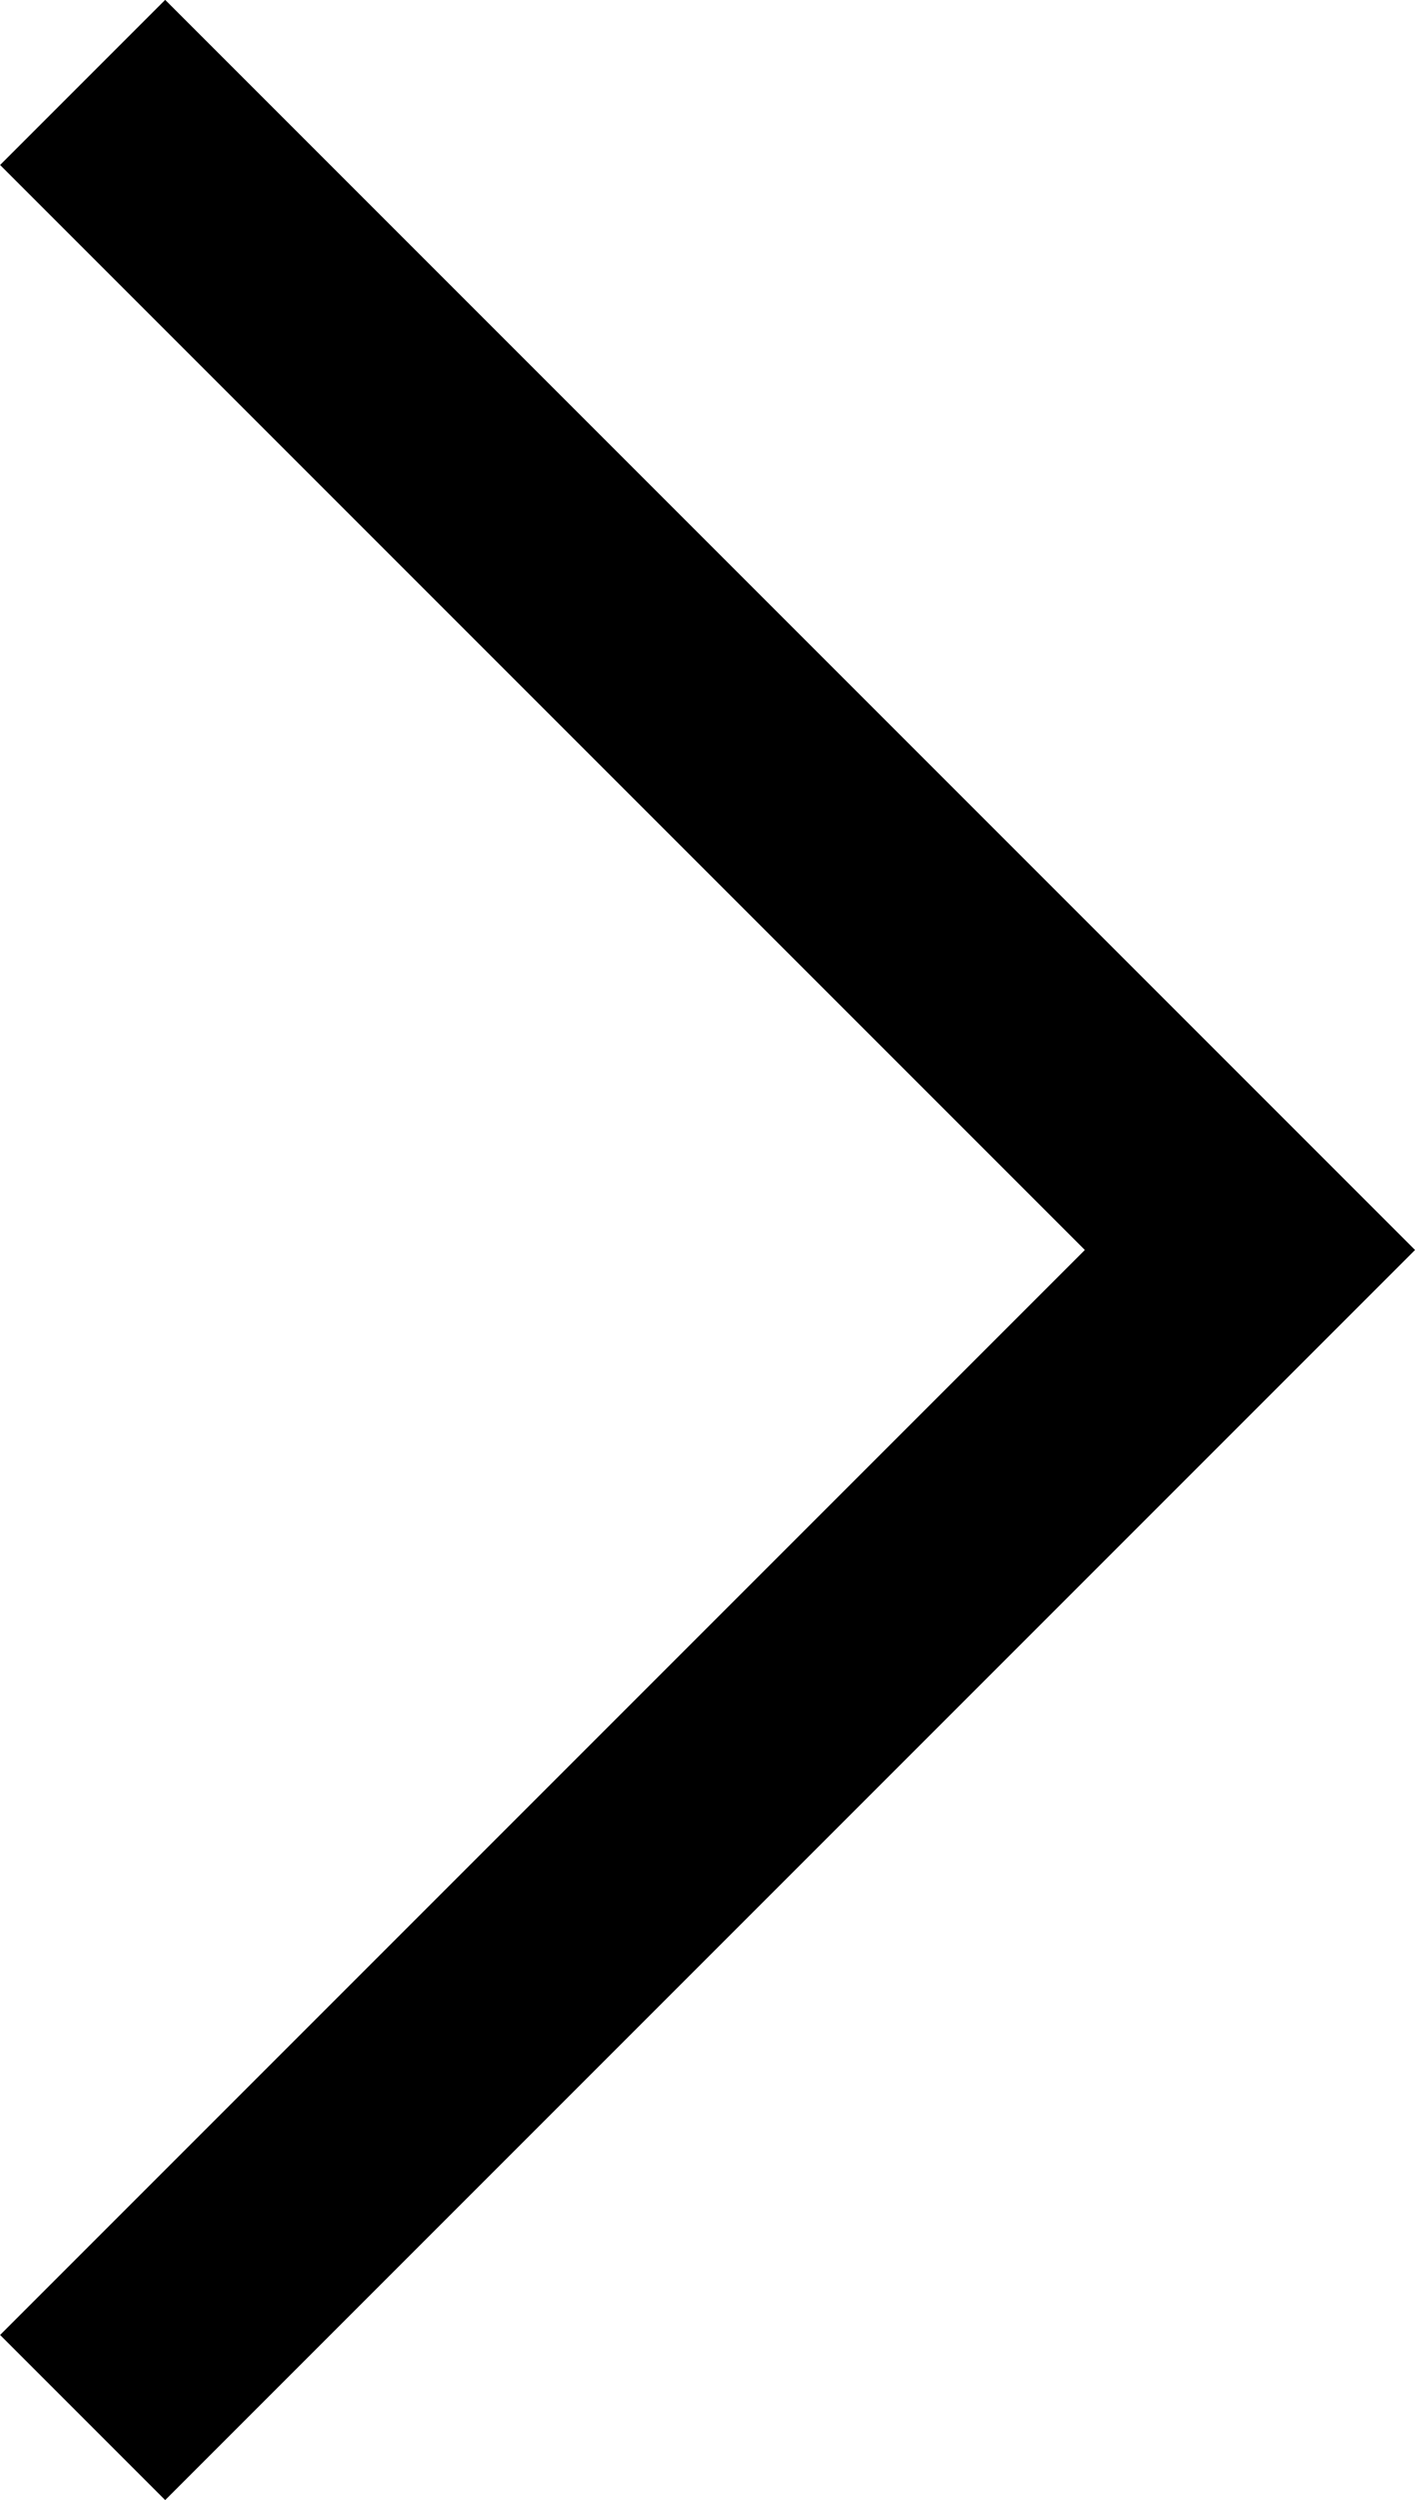 <svg height="10.707" viewBox="0 0 6.061 10.707" width="6.061" xmlns="http://www.w3.org/2000/svg"><path d="m15816.885 17500.291 5 5-5 5" fill="none" stroke="#000" transform="translate(-15816.531 -17499.938)"/></svg>
